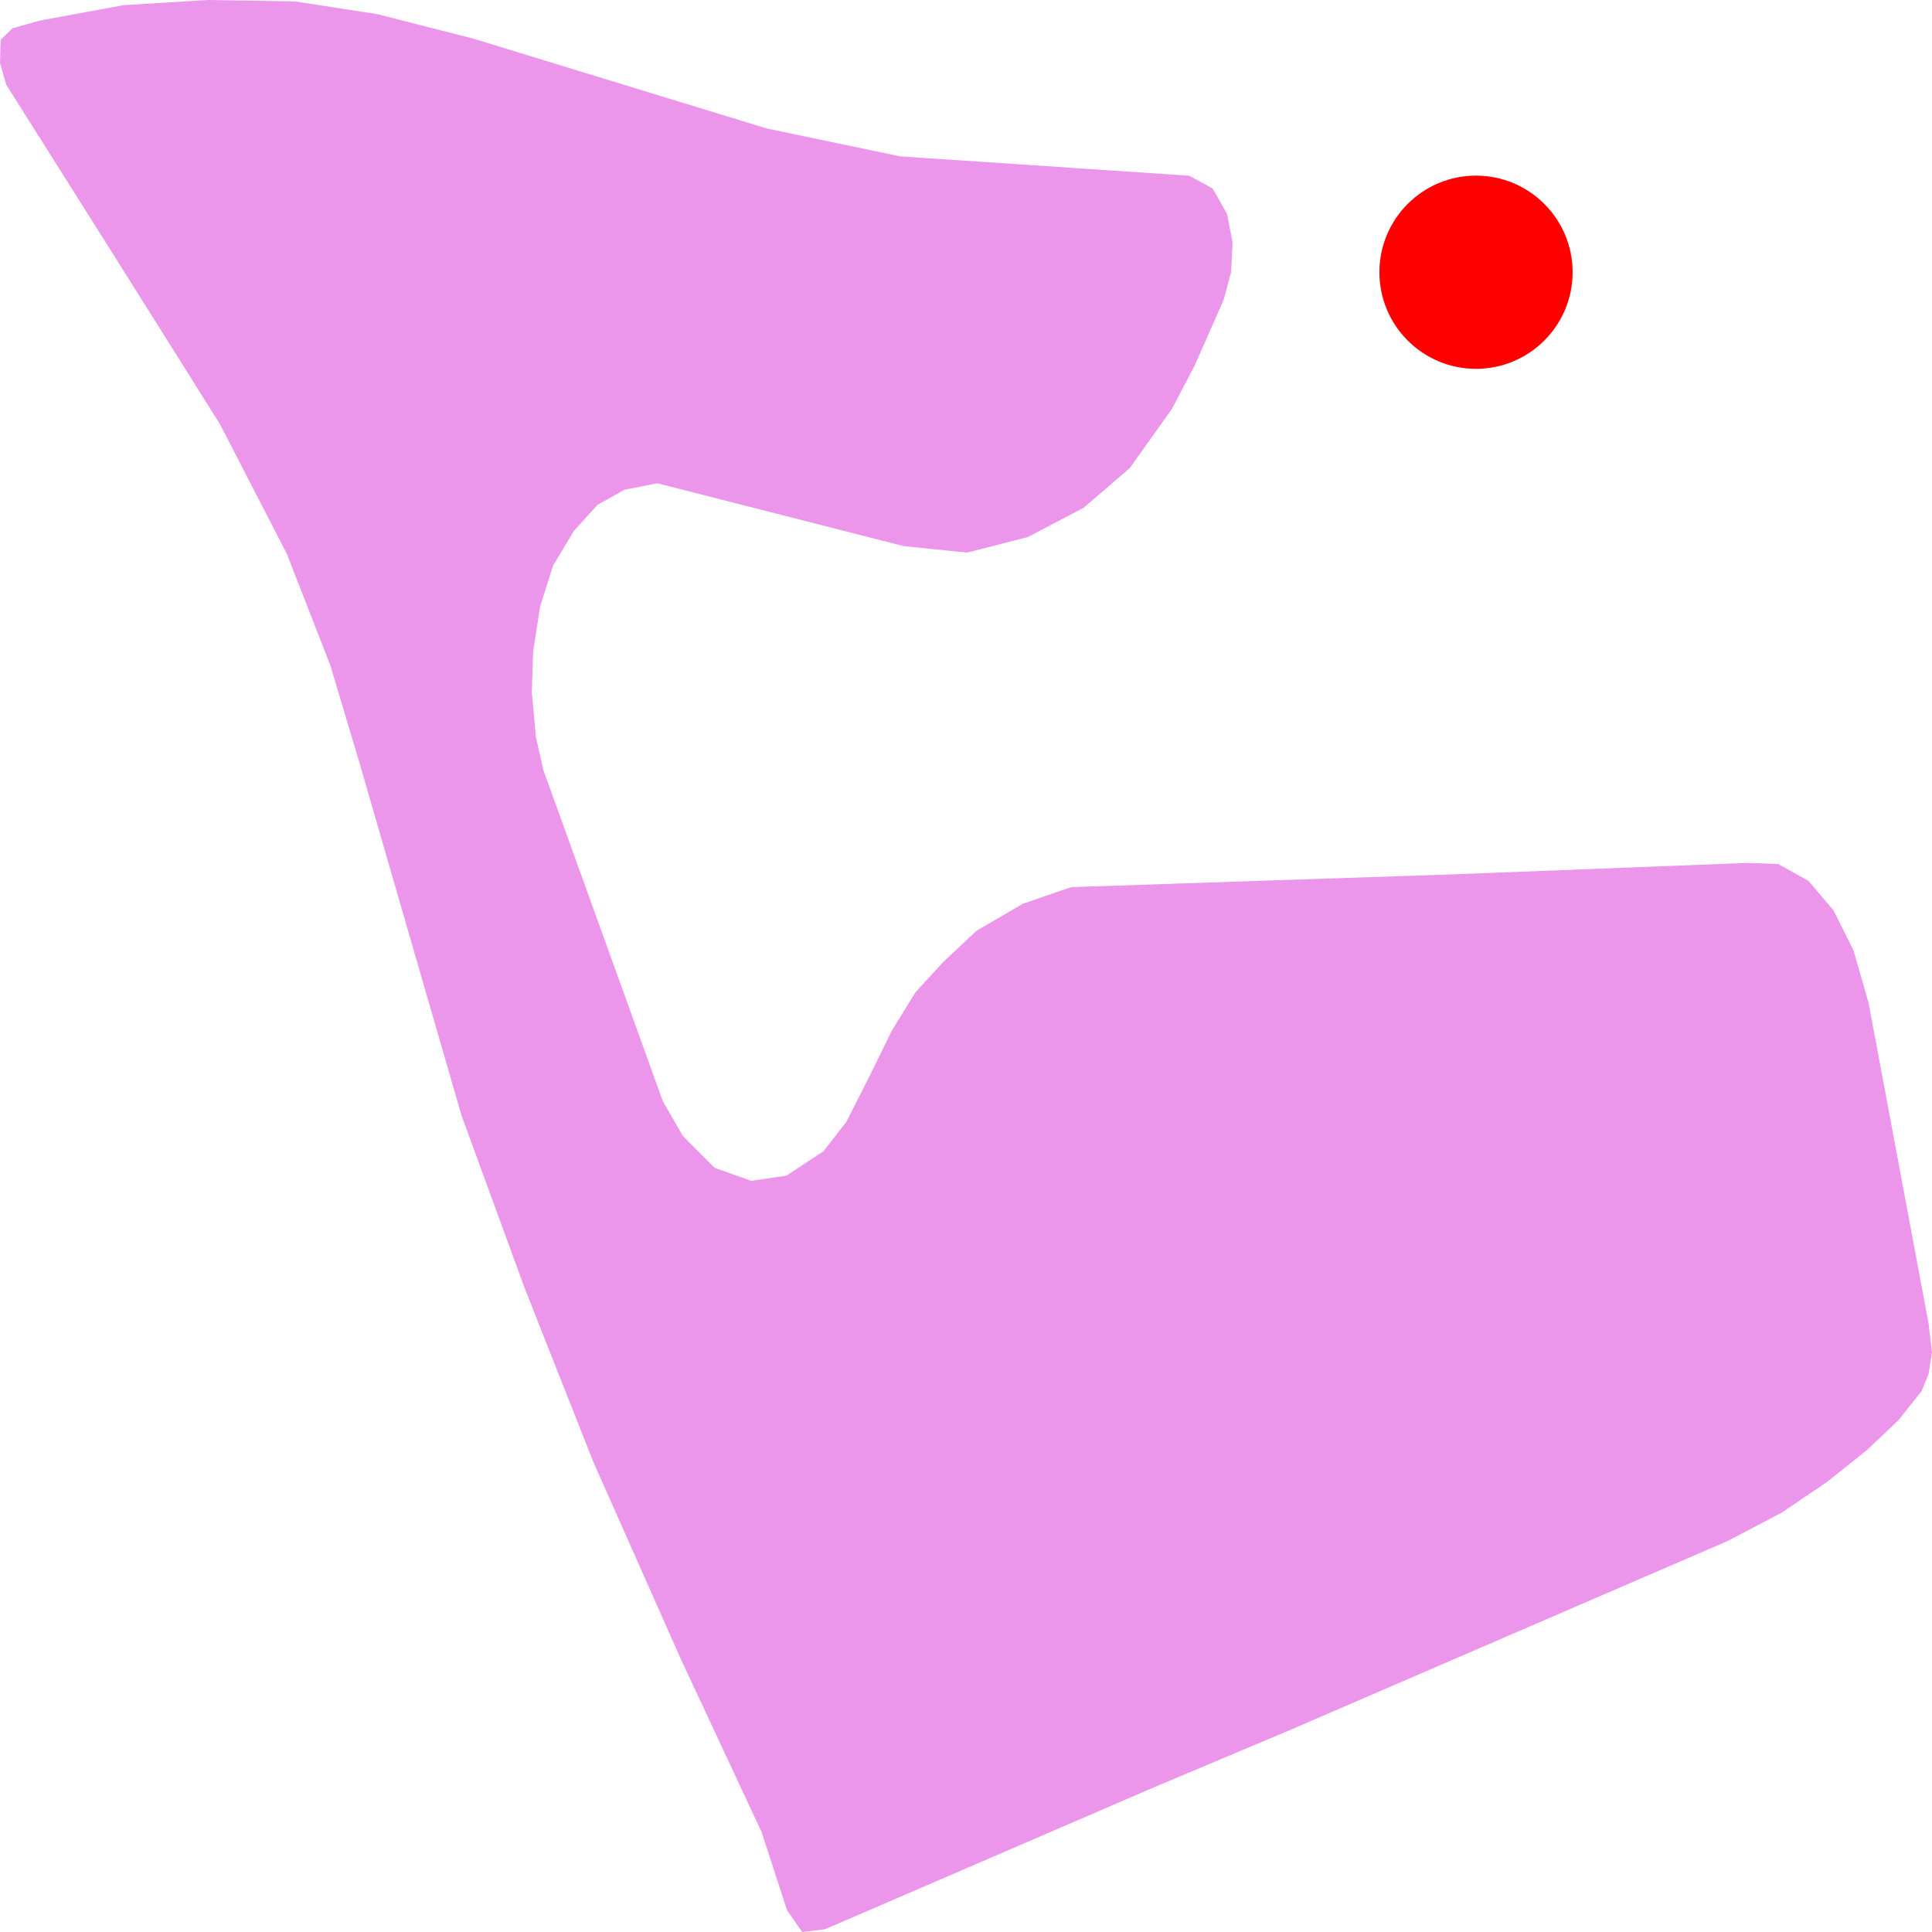 <svg width="500" height="500" xmlns="http://www.w3.org/2000/svg">
<path d="M333.253,447.987 L298.812,462.486 L213.493,499.296 L207.612,500.0 L203.691,494.369 L197.087,474.099 L176.187,429.336 L153.507,378.238 L135.684,333.122 L119.428,288.64 L92.828,196.72 L85.5,172.227 L74.251,143.37 L56.94,109.797 L28.198,64.048 L1.598,21.889 L0.0,16.258 L0.181,10.276 L3.227,7.32 L10.194,5.349 L31.968,1.337 L53.743,0.0 L76.241,0.352 L97.654,3.66 L122.474,9.994 L198.323,33.221 L232.945,40.47 L307.739,45.467 L313.831,48.775 L317.57,55.391 L318.988,62.711 L318.626,70.383 L316.666,77.632 L309.186,94.595 L303.275,105.856 L292.388,121.129 L280.445,131.405 L265.969,139.006 L250.256,143.018 L233.85,141.329 L170.125,125.07 L161.56,126.76 L154.593,130.701 L148.531,137.387 L143.163,146.326 L139.785,156.954 L137.976,168.567 L137.644,179.195 L138.7,190.808 L140.66,199.395 L171.542,284.98 L176.73,293.989 L184.933,302.224 L194.403,305.602 L203.51,304.265 L213.131,297.931 L219.042,290.329 L225.104,278.364 L230.804,266.751 L236.896,256.827 L244.194,248.874 L252.76,240.85 L264.732,233.882 L277.218,229.589 L376.108,226.281 L452.168,223.325 L460.191,223.606 L468.032,227.97 L474.486,235.572 L479.643,245.847 L483.564,259.431 L499.095,342.413 L500.0,350.014 L499.095,355.645 L497.316,360.008 L491.254,367.61 L483.232,375.211 L472.857,383.516 L461.095,391.47 L447.162,398.789 L333.253,447.987" fill="#EB96EB" stroke="none"/>
<circle r="25" cx="381.989" cy="70.453" fill="red"/> 
</svg>